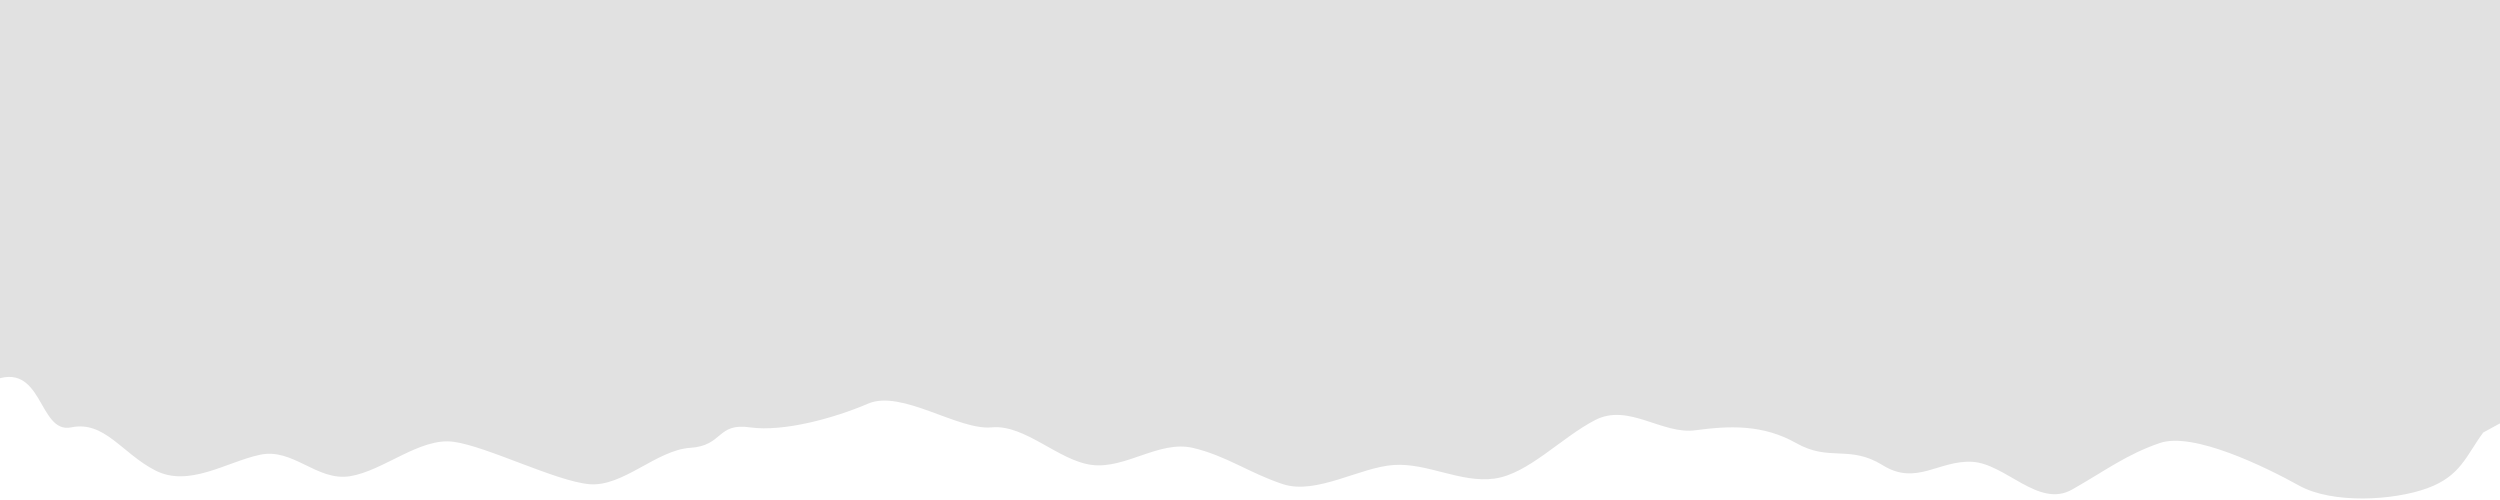 <svg width="1440" height="288" viewBox="0 0 1440 288" fill="none" xmlns="http://www.w3.org/2000/svg">
<path opacity="0.82" d="M-3.978 266.909L-4.692 219.5C25.072 206.592 21.693 250.129 41 246.164C60.307 242.2 70.193 261.135 89.5 271C108.807 280.865 130.193 266.241 149.5 262C168.807 257.667 182.313 277.346 201.62 274.304C220.926 271.169 241.873 251.881 261.18 254.462C280.486 257.044 320.213 277.235 339.52 278.894C358.827 280.554 378.133 259.256 397.44 257.966C416.747 256.767 412.693 243.398 432 246.164C451.307 248.93 480.693 240.798 500 232.5C519.307 224.202 551.893 248.008 571.2 246.164C590.507 244.32 609.813 265.526 629.12 267.831C648.427 270.135 667.733 253.54 687.04 257.966C706.347 262.483 719.693 272.533 739 278.894C758.307 285.163 783.573 269.029 802.88 267.831C822.187 266.54 841.493 278.341 860.8 275.667C880.107 273.086 899.413 251.957 918.72 242C938.027 231.951 957.333 250.498 976.64 247.824C995.947 245.242 1015.25 244.32 1034.56 255.2C1053.87 266.171 1065.19 256.014 1084.5 268C1103.81 279.986 1116.69 264.986 1136 266C1155.31 267.106 1174.19 292.879 1193.5 282C1212.81 271.029 1224.69 261.838 1244 255.2C1263.31 248.561 1304.85 268.937 1324.16 279.632C1343.47 290.419 1378.86 288.298 1398.17 281.199C1417.48 274.192 1420.69 262.114 1430.35 249.115L1440 243.859V0H1430.35C1420.69 0 1401.39 0 1382.08 0C1362.77 0 1343.47 0 1324.16 0C1304.85 0 1285.55 0 1266.24 0C1246.93 0 1227.63 0 1208.32 0C1189.01 0 1169.71 0 1150.4 0C1131.09 0 1111.79 0 1092.48 0C1073.17 0 1053.87 0 1034.56 0C1015.25 0 995.947 0 976.64 0C957.333 0 938.027 0 918.72 0C899.413 0 880.107 0 860.8 0C841.493 0 822.187 0 802.88 0C783.573 0 764.267 0 744.96 0C725.653 0 706.347 0 687.04 0C667.733 0 648.427 0 629.12 0C609.813 0 590.507 0 571.2 0C551.893 0 532.587 0 513.28 0C493.973 0 474.667 0 455.36 0C436.053 0 416.747 0 397.44 0C378.133 0 358.827 0 339.52 0C320.213 0 300.907 0 281.6 0C262.293 0 242.987 0 223.68 0C204.373 0 185.067 0 165.76 0C146.453 0 127.147 0 107.84 0C88.533 0 69.227 0 49.92 0C30.613 0 11.307 0 1.653 0H-8L-3.978 266.909Z" fill="#DADADA"/>
</svg>
